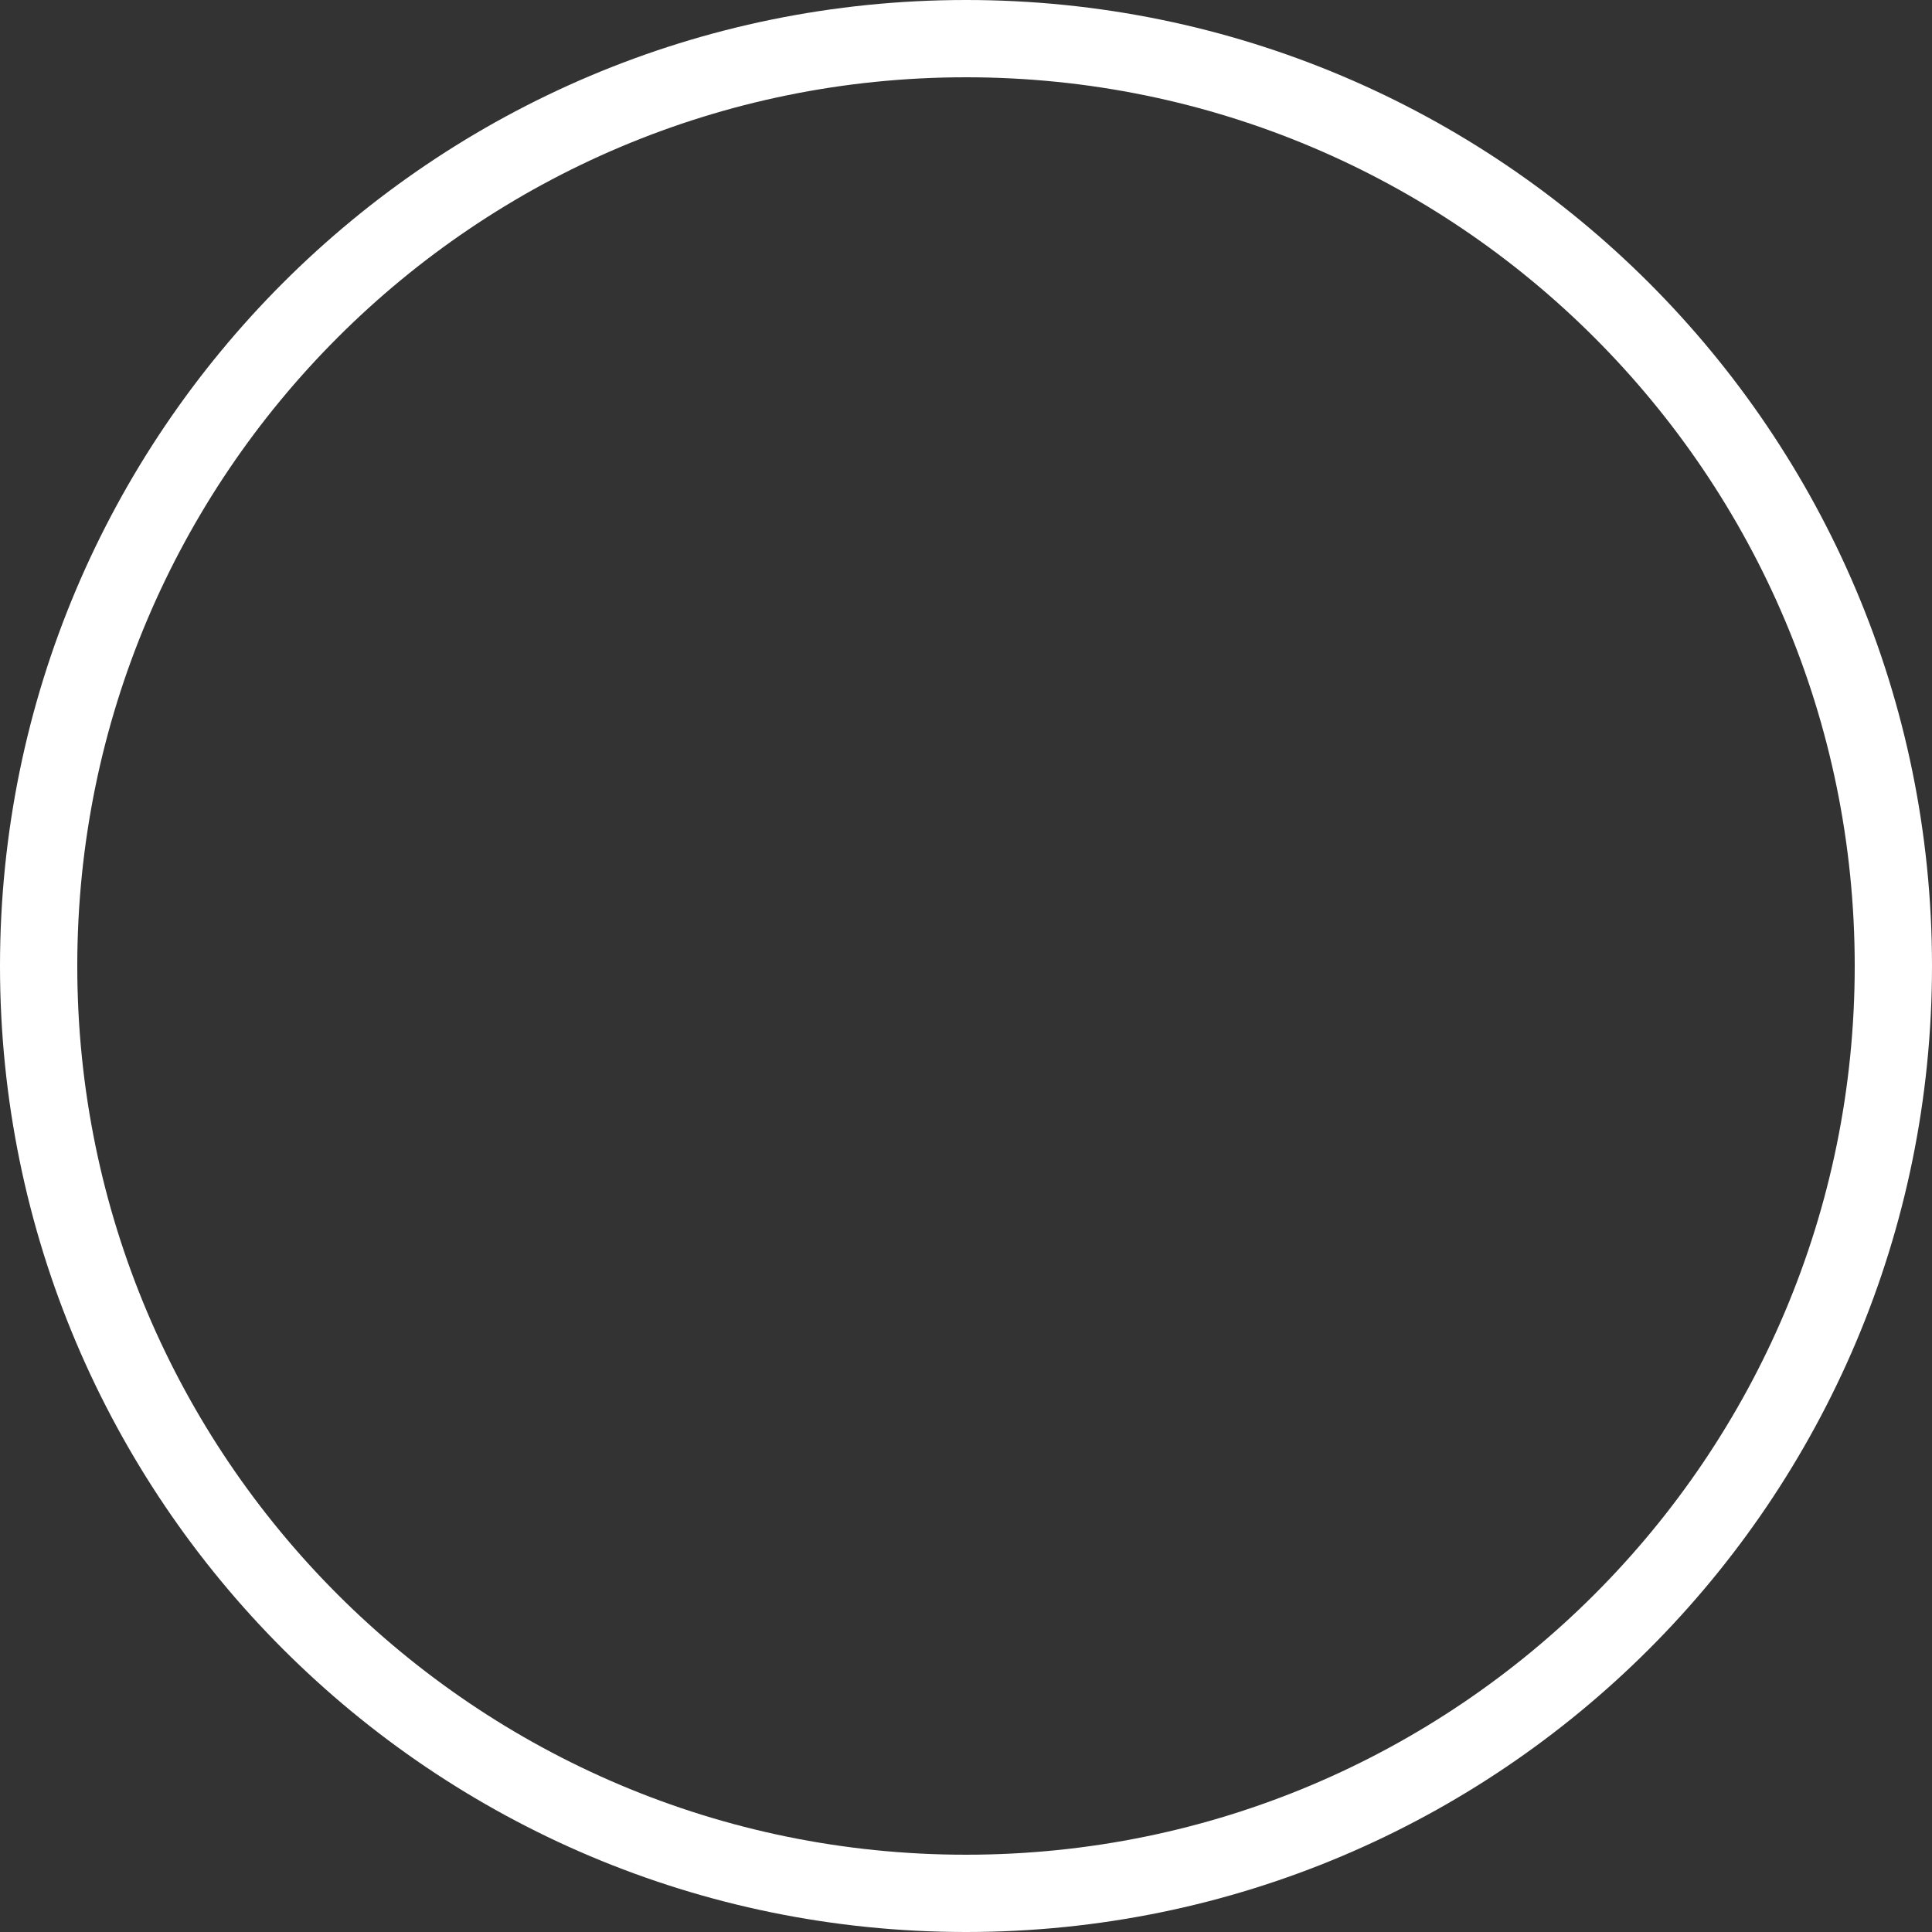 <svg width="50" height="50" xmlns="http://www.w3.org/2000/svg"><rect width="100%" height="100%" fill="#333333" stroke="none"/><path d="M25 49c13.255 0 24-10.745 24-24S38.255 1 25 1 1 11.745 1 25s10.745 24 24 24z" stroke="#FFF" stroke-width="2" fill="none"/></svg>
